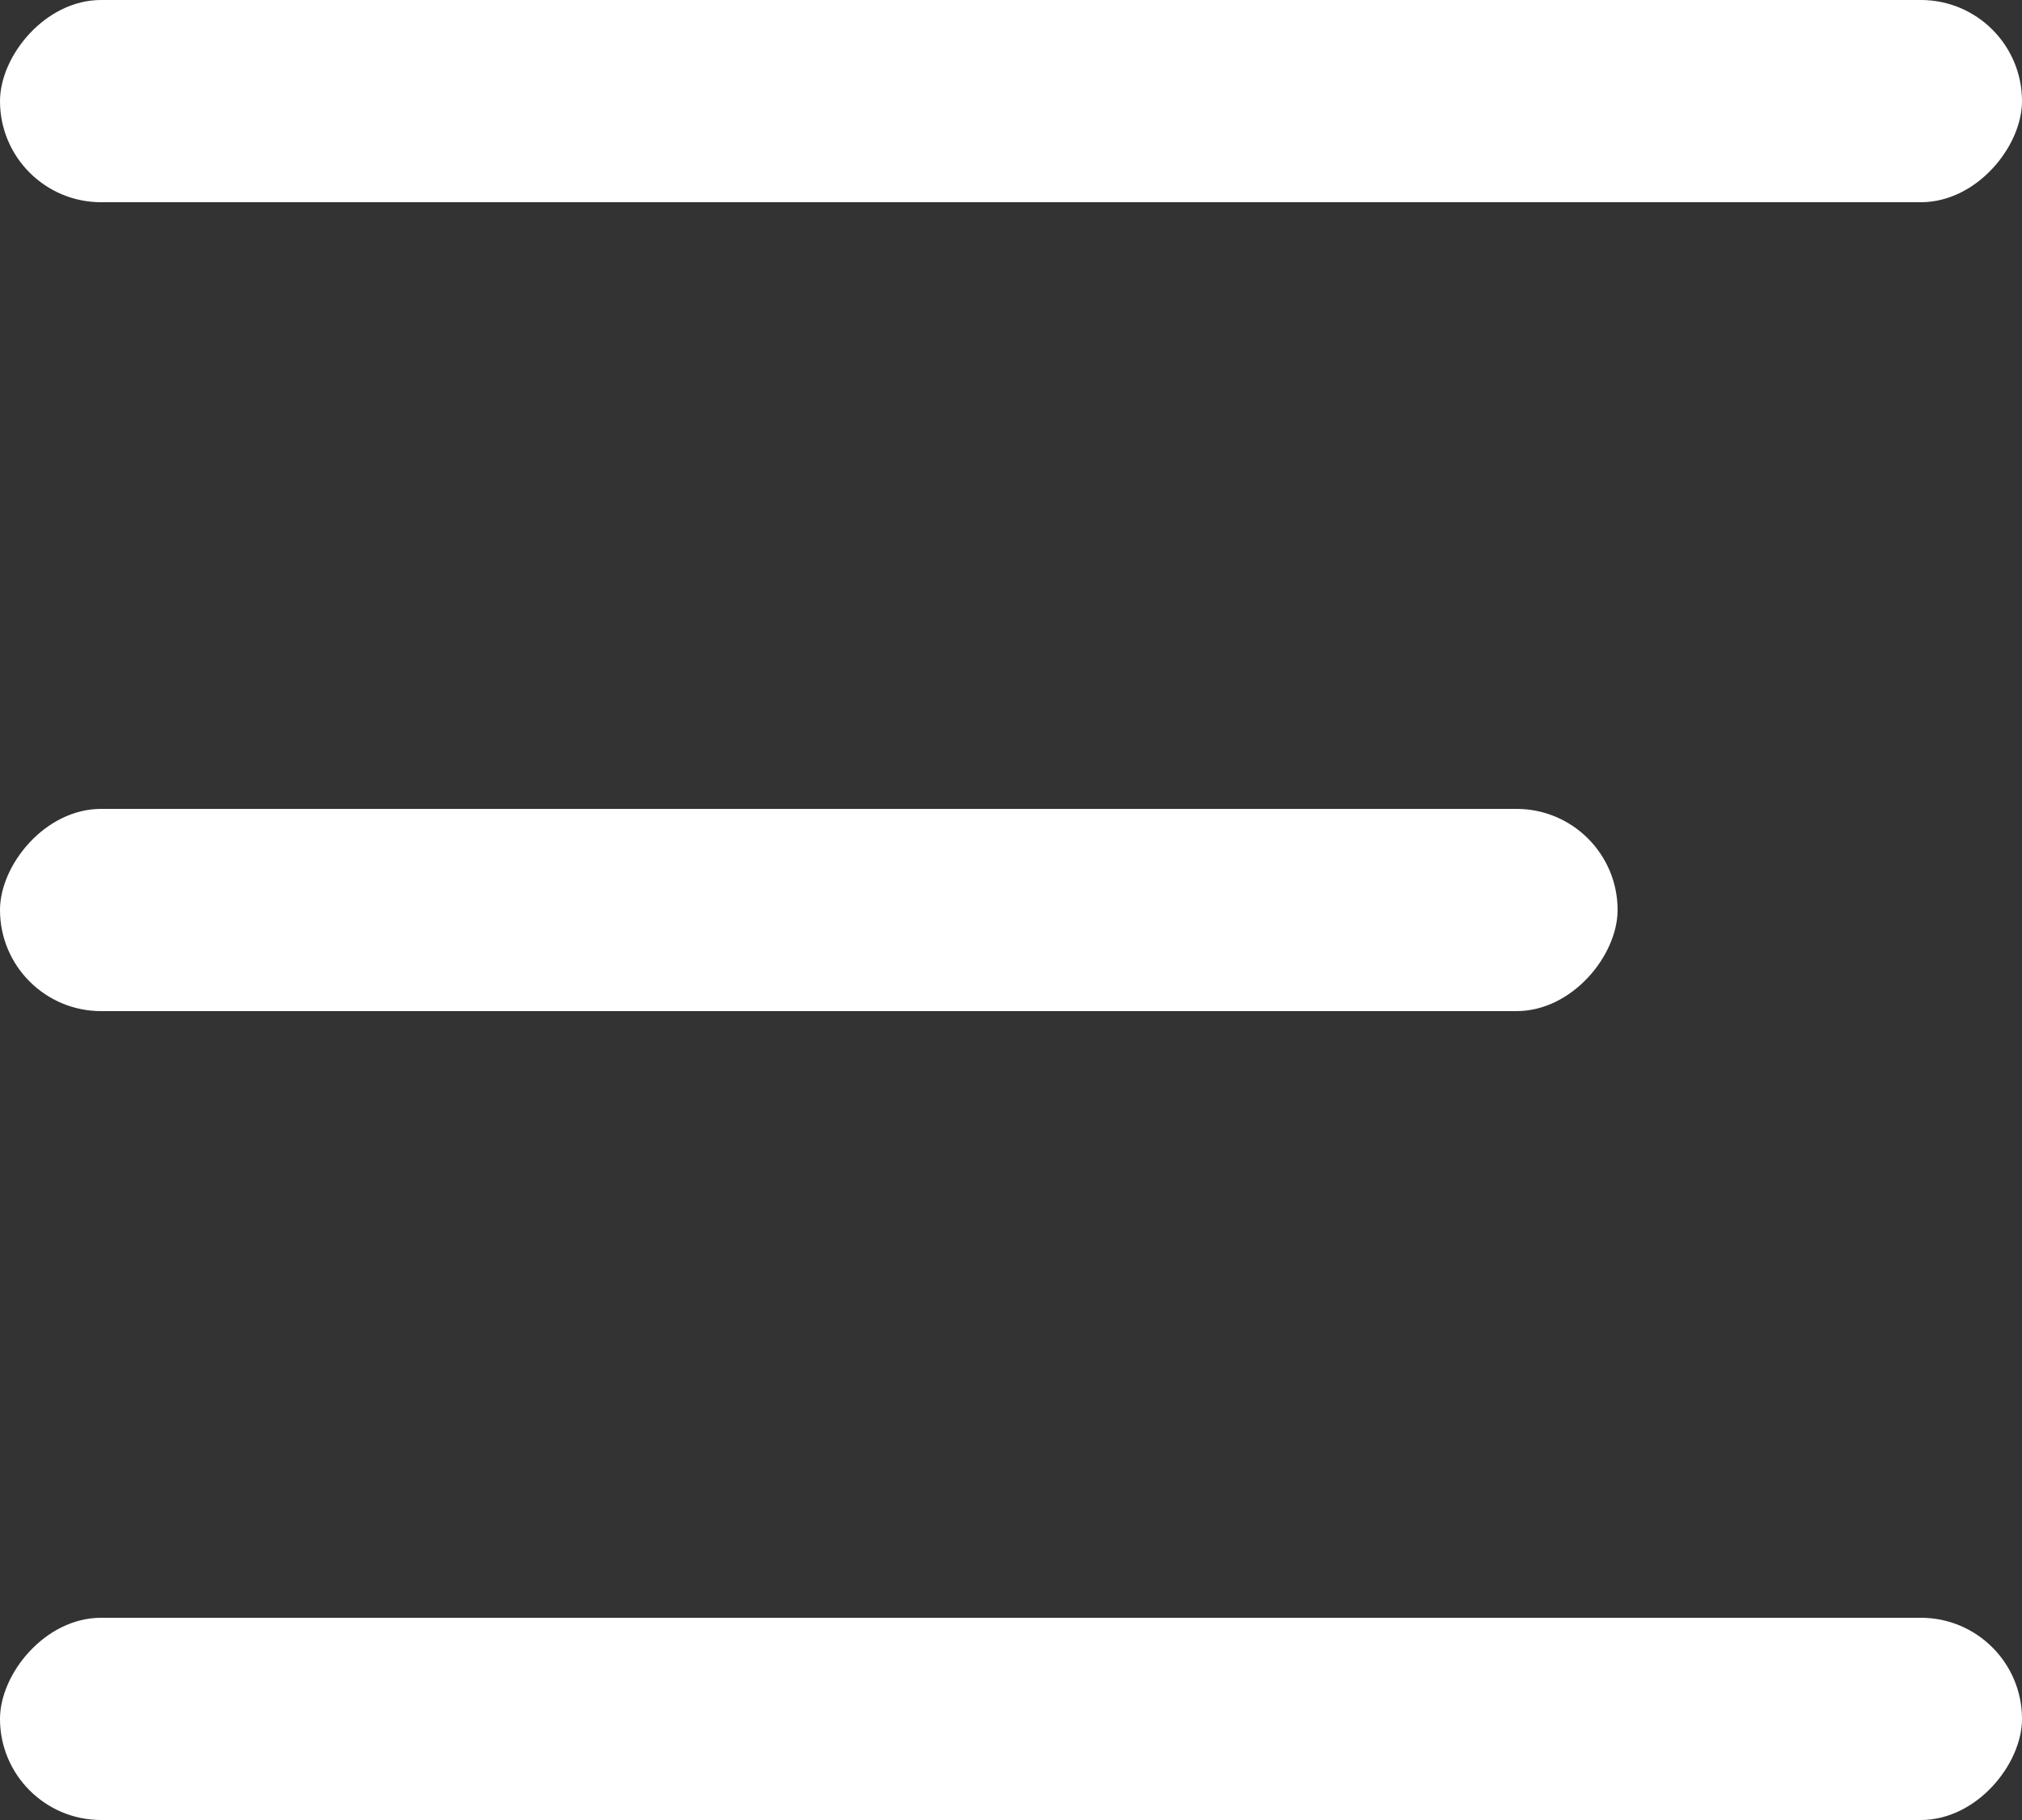 <svg width="20" height="18" viewBox="0 0 20 18" fill="none" xmlns="http://www.w3.org/2000/svg">
<rect x="0" y="0" width="20" height="18" fill="#333333" stroke="none"/>
<rect width="20" height="2" rx="1" transform="matrix(-1 0 0 1 20 0)" fill="white"/>
<rect width="16" height="2" rx="1" transform="matrix(-1 0 0 1 16 8)" fill="white"/>
<rect width="20" height="2" rx="1" transform="matrix(-1 0 0 1 20 16)" fill="white"/>
</svg>
